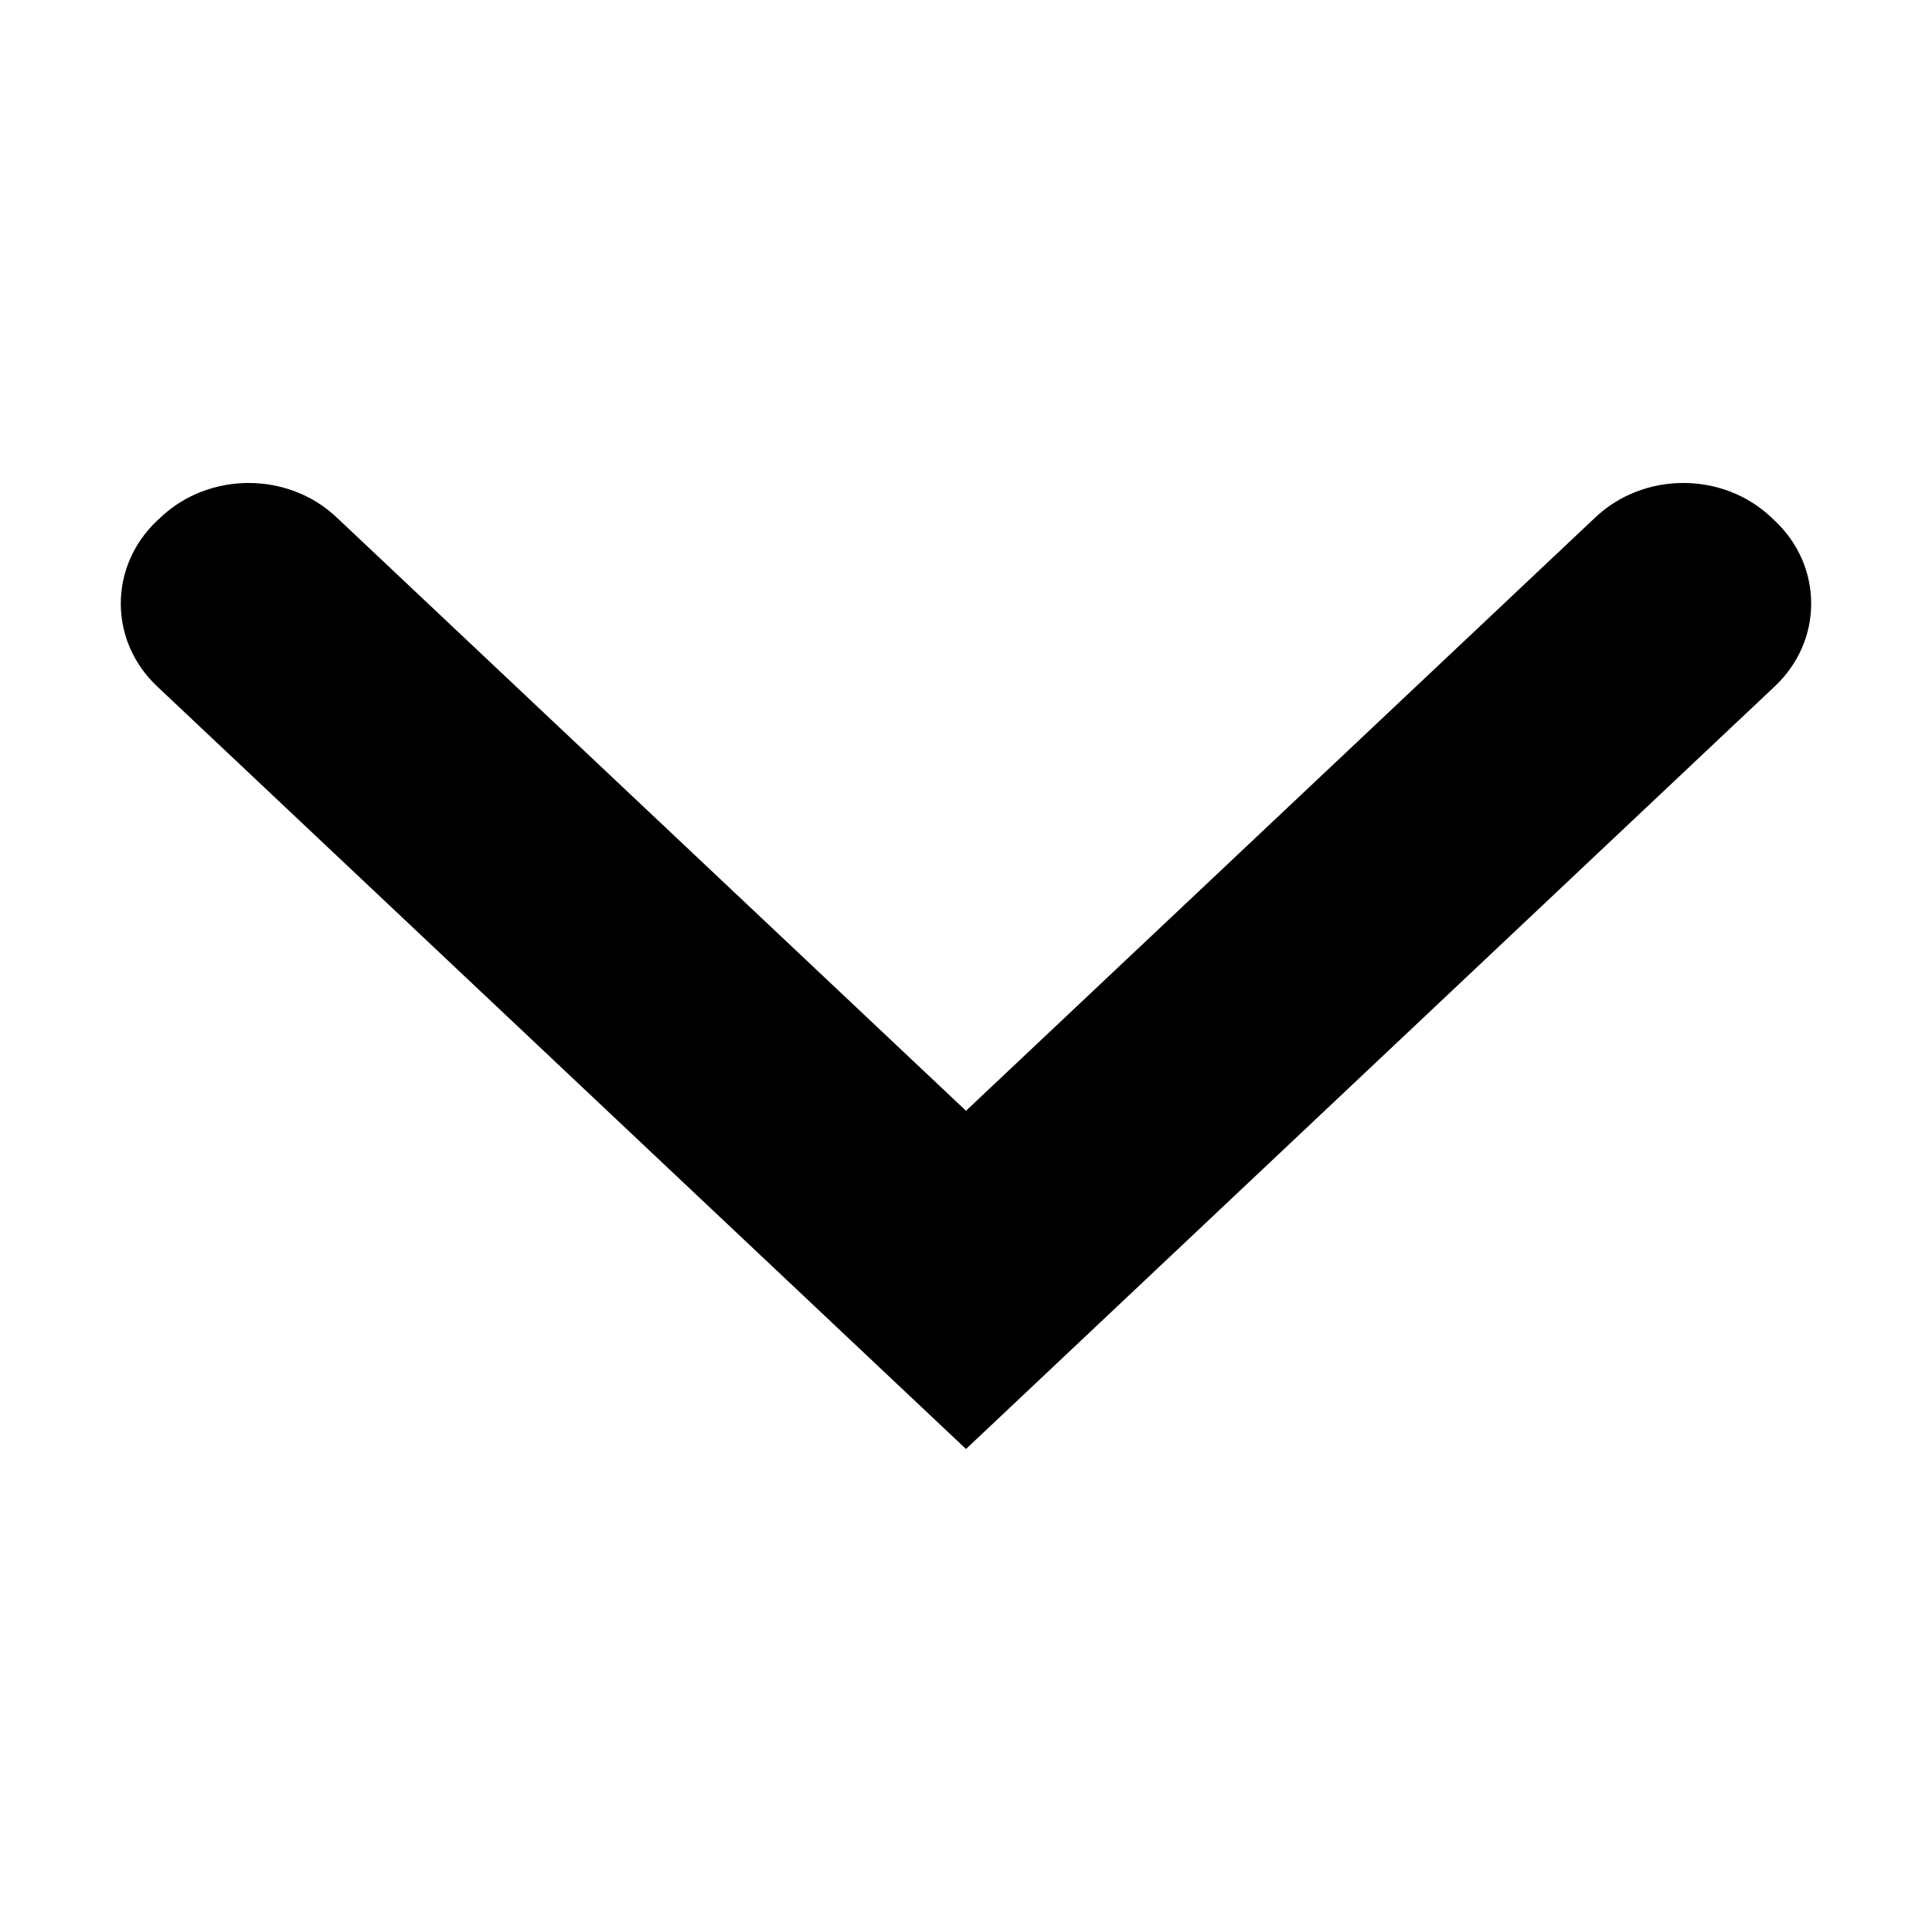 <svg width="16" height="16" viewBox="0 0 16 16" fill="none" xmlns="http://www.w3.org/2000/svg">
    <path d="M8 12L14.698 5.684C15.1 5.306 15.1 4.691 14.698 4.312L14.668 4.284C14.267 3.905 13.615 3.905 13.213 4.284L8 9.199L2.787 4.284C2.385 3.905 1.733 3.905 1.331 4.284L1.301 4.312C0.9 4.691 0.9 5.306 1.301 5.684L8 12Z" fill="black"/>
</svg>
